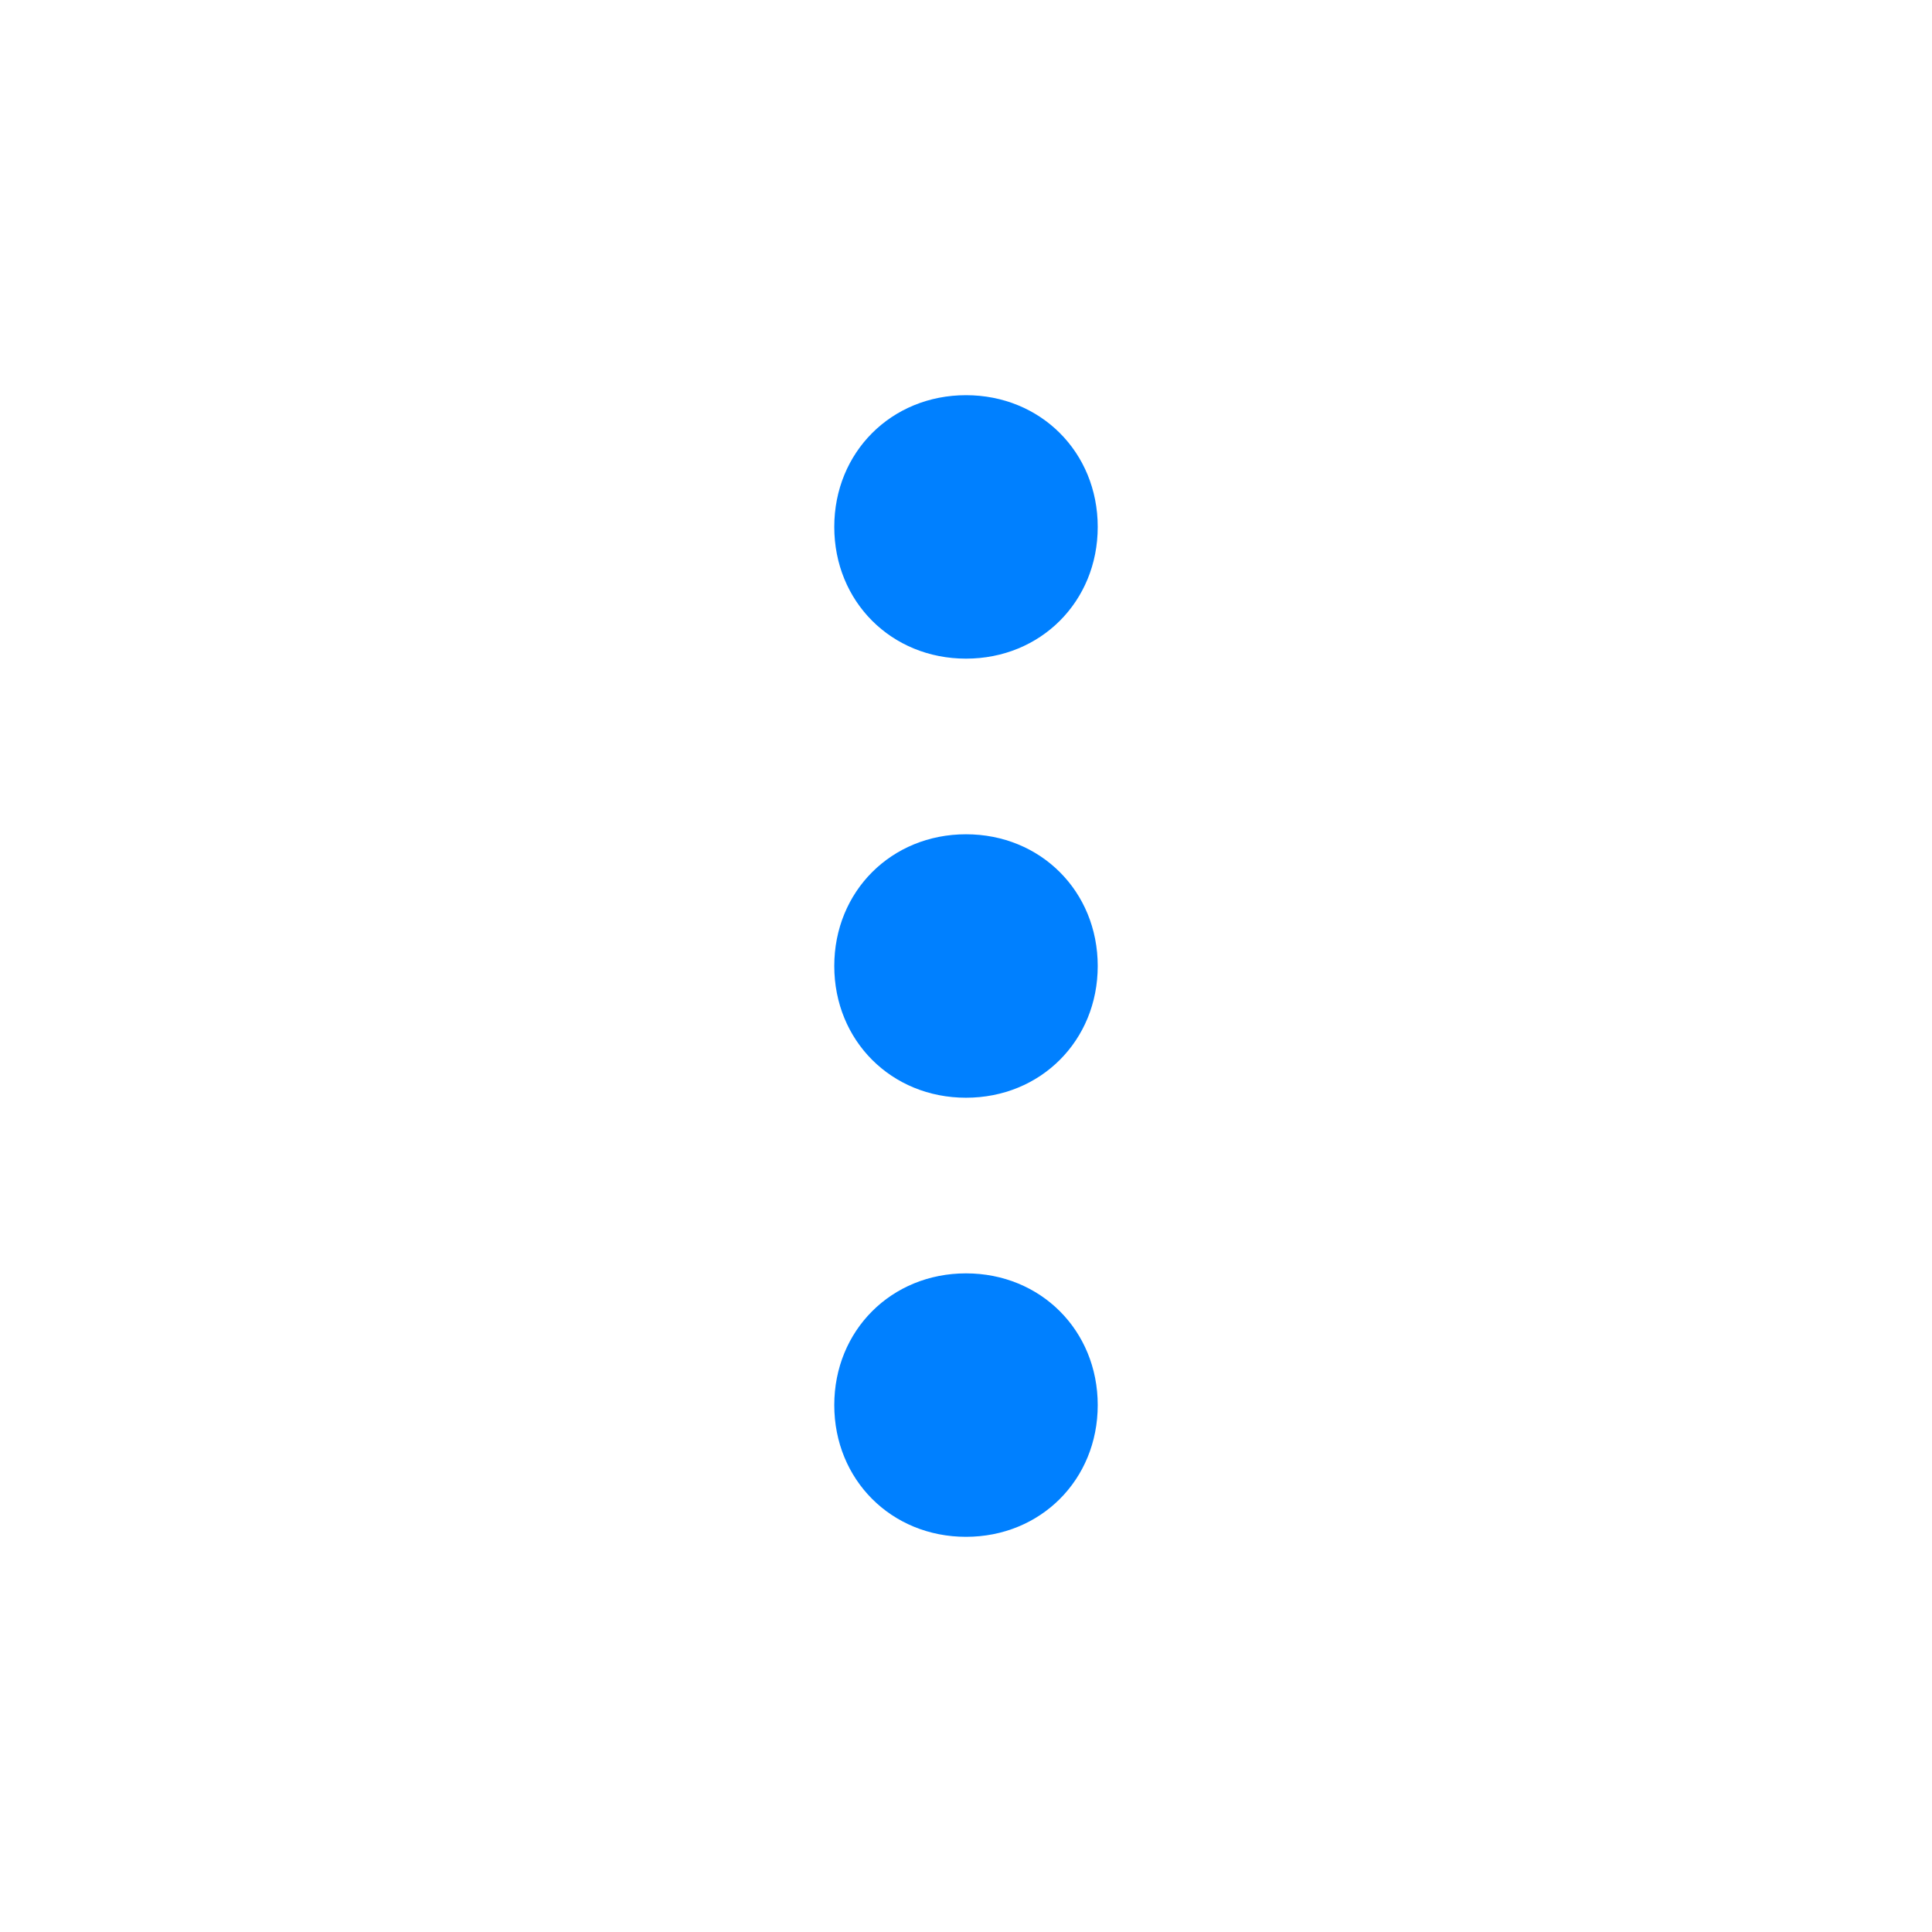 <?xml version="1.0" standalone="no"?><!DOCTYPE svg PUBLIC "-//W3C//DTD SVG 1.1//EN" "http://www.w3.org/Graphics/SVG/1.1/DTD/svg11.dtd"><svg t="1608036822975" class="icon" viewBox="0 0 1024 1024" version="1.1" xmlns="http://www.w3.org/2000/svg" p-id="6902" xmlns:xlink="http://www.w3.org/1999/xlink" width="28" height="28"><defs><style type="text/css"></style></defs><path d="M512 814.545c-39.564 0-69.818-30.255-69.818-69.818s30.255-69.818 69.818-69.818 69.818 30.255 69.818 69.818-30.255 69.818-69.818 69.818z m0-232.727c-39.564 0-69.818-30.255-69.818-69.818s30.255-69.818 69.818-69.818 69.818 30.255 69.818 69.818-30.255 69.818-69.818 69.818z m0-232.727c-39.564 0-69.818-30.255-69.818-69.818s30.255-69.818 69.818-69.818 69.818 30.255 69.818 69.818-30.255 69.818-69.818 69.818z" fill="#0080ff" p-id="6903"></path></svg>